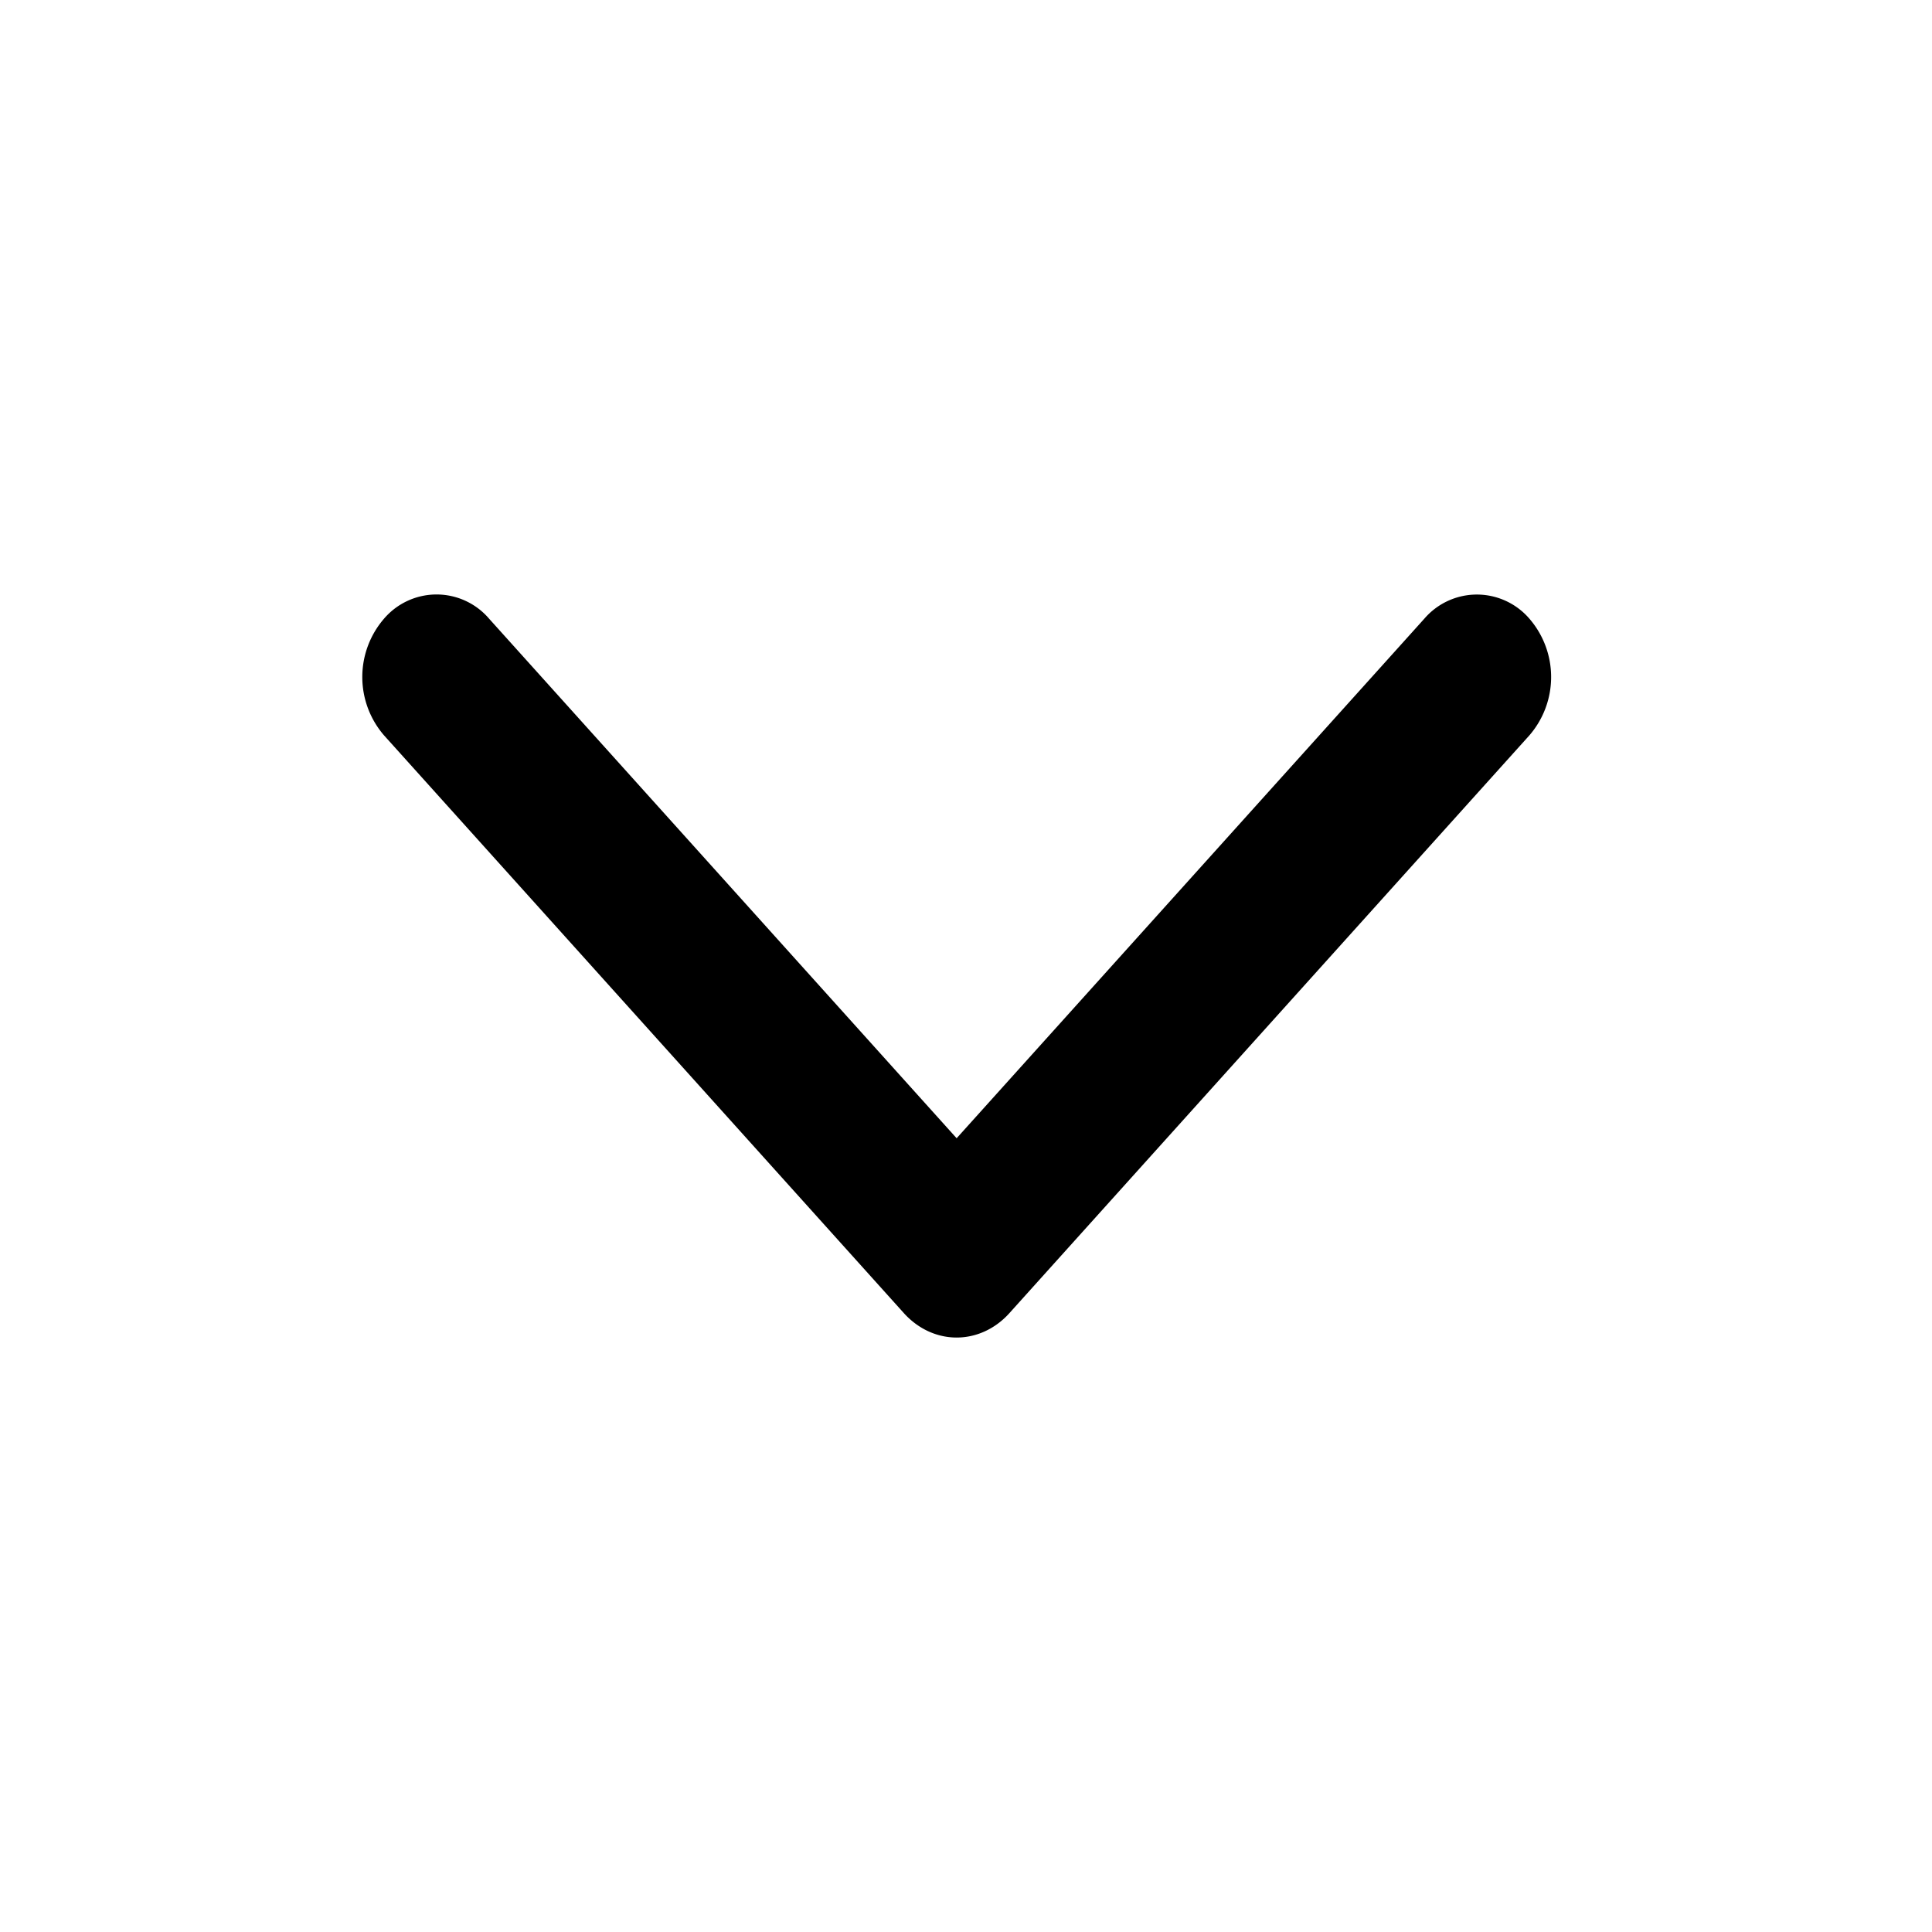 <svg width="13" height="13" fill="#4F5168" xmlns="http://www.w3.org/2000/svg" class="u1O5vnab _H7kC7rM" viewBox="0 0 13 13"><path d="M10.291 4.163a.466.466 0 00-.707 0L6.437 7.659 3.291 4.163a.465.465 0 00-.707 0 .6.6 0 000 .785l3.5 3.89c.094.103.22.162.353.162.133 0 .26-.059.354-.163l3.5-3.889a.6.6 0 000-.785z" fill="currentColor"></path></svg>